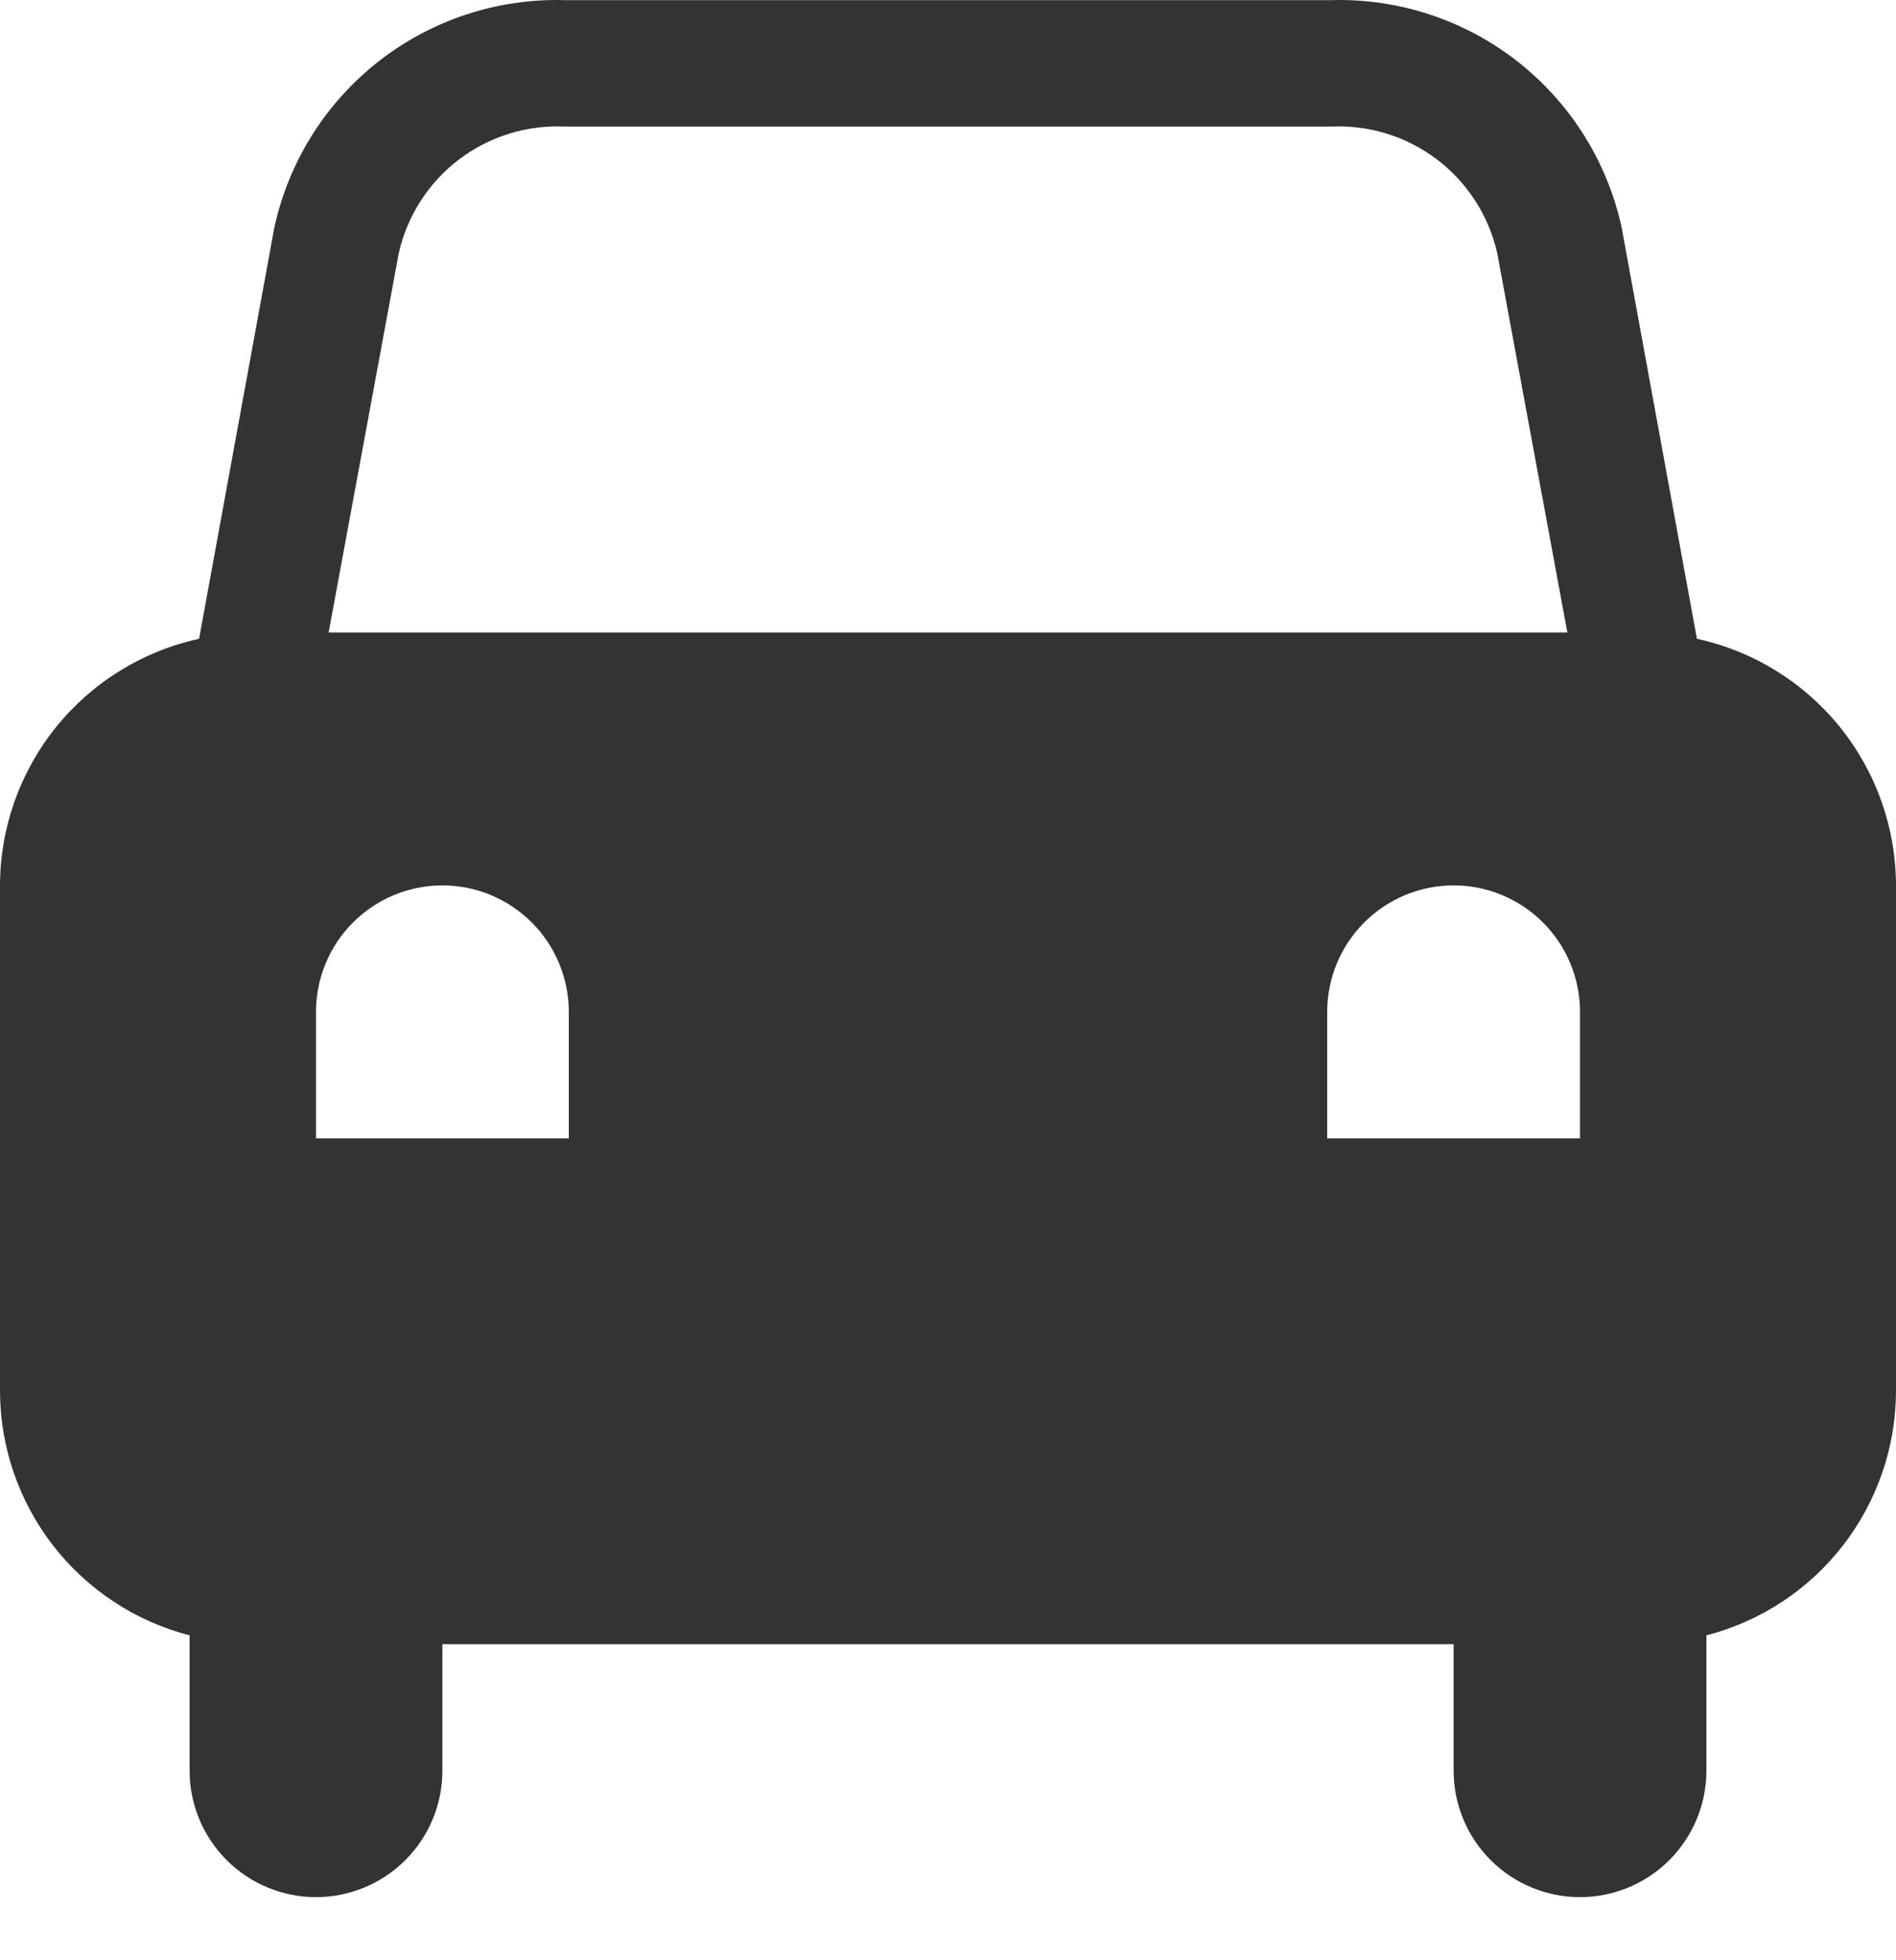 <svg viewBox="0 0 30 31" fill="none" xmlns="http://www.w3.org/2000/svg"><path d="M26.85 10.102L25.66 3.602C25.434 2.559 24.85 1.629 24.01 0.971C23.17 0.314 22.126 -0.029 21.06 0.002H8.94C7.874 -0.029 6.83 0.314 5.99 0.971C5.15 1.629 4.566 2.559 4.34 3.602L3.15 10.102C2.259 10.296 1.461 10.788 0.888 11.497C0.315 12.207 0.002 13.09 0 14.002V22.002C0.003 22.887 0.299 23.745 0.842 24.444C1.385 25.142 2.144 25.641 3 25.862V28.002C3 28.532 3.211 29.041 3.586 29.416C3.961 29.791 4.47 30.002 5 30.002C5.53 30.002 6.039 29.791 6.414 29.416C6.789 29.041 7 28.532 7 28.002V26.002H23V28.002C23 28.532 23.211 29.041 23.586 29.416C23.961 29.791 24.47 30.002 25 30.002C25.53 30.002 26.039 29.791 26.414 29.416C26.789 29.041 27 28.532 27 28.002V25.862C27.857 25.641 28.616 25.142 29.158 24.444C29.701 23.745 29.997 22.887 30 22.002V14.002C29.998 13.09 29.685 12.207 29.112 11.497C28.539 10.788 27.741 10.296 26.85 10.102ZM6.31 4.002C6.443 3.413 6.78 2.889 7.261 2.523C7.742 2.158 8.336 1.973 8.94 2.002H21.06C21.663 1.973 22.258 2.158 22.739 2.523C23.22 2.889 23.557 3.413 23.69 4.002L24.8 10.002H5.2L6.31 4.002ZM9 18.002H5V16.002C5 15.472 5.211 14.963 5.586 14.588C5.961 14.213 6.47 14.002 7 14.002C7.53 14.002 8.039 14.213 8.414 14.588C8.789 14.963 9 15.472 9 16.002V18.002ZM25 18.002H21V16.002C21 15.472 21.211 14.963 21.586 14.588C21.961 14.213 22.47 14.002 23 14.002C23.53 14.002 24.039 14.213 24.414 14.588C24.789 14.963 25 15.472 25 16.002V18.002Z" fill="#333"/></svg>